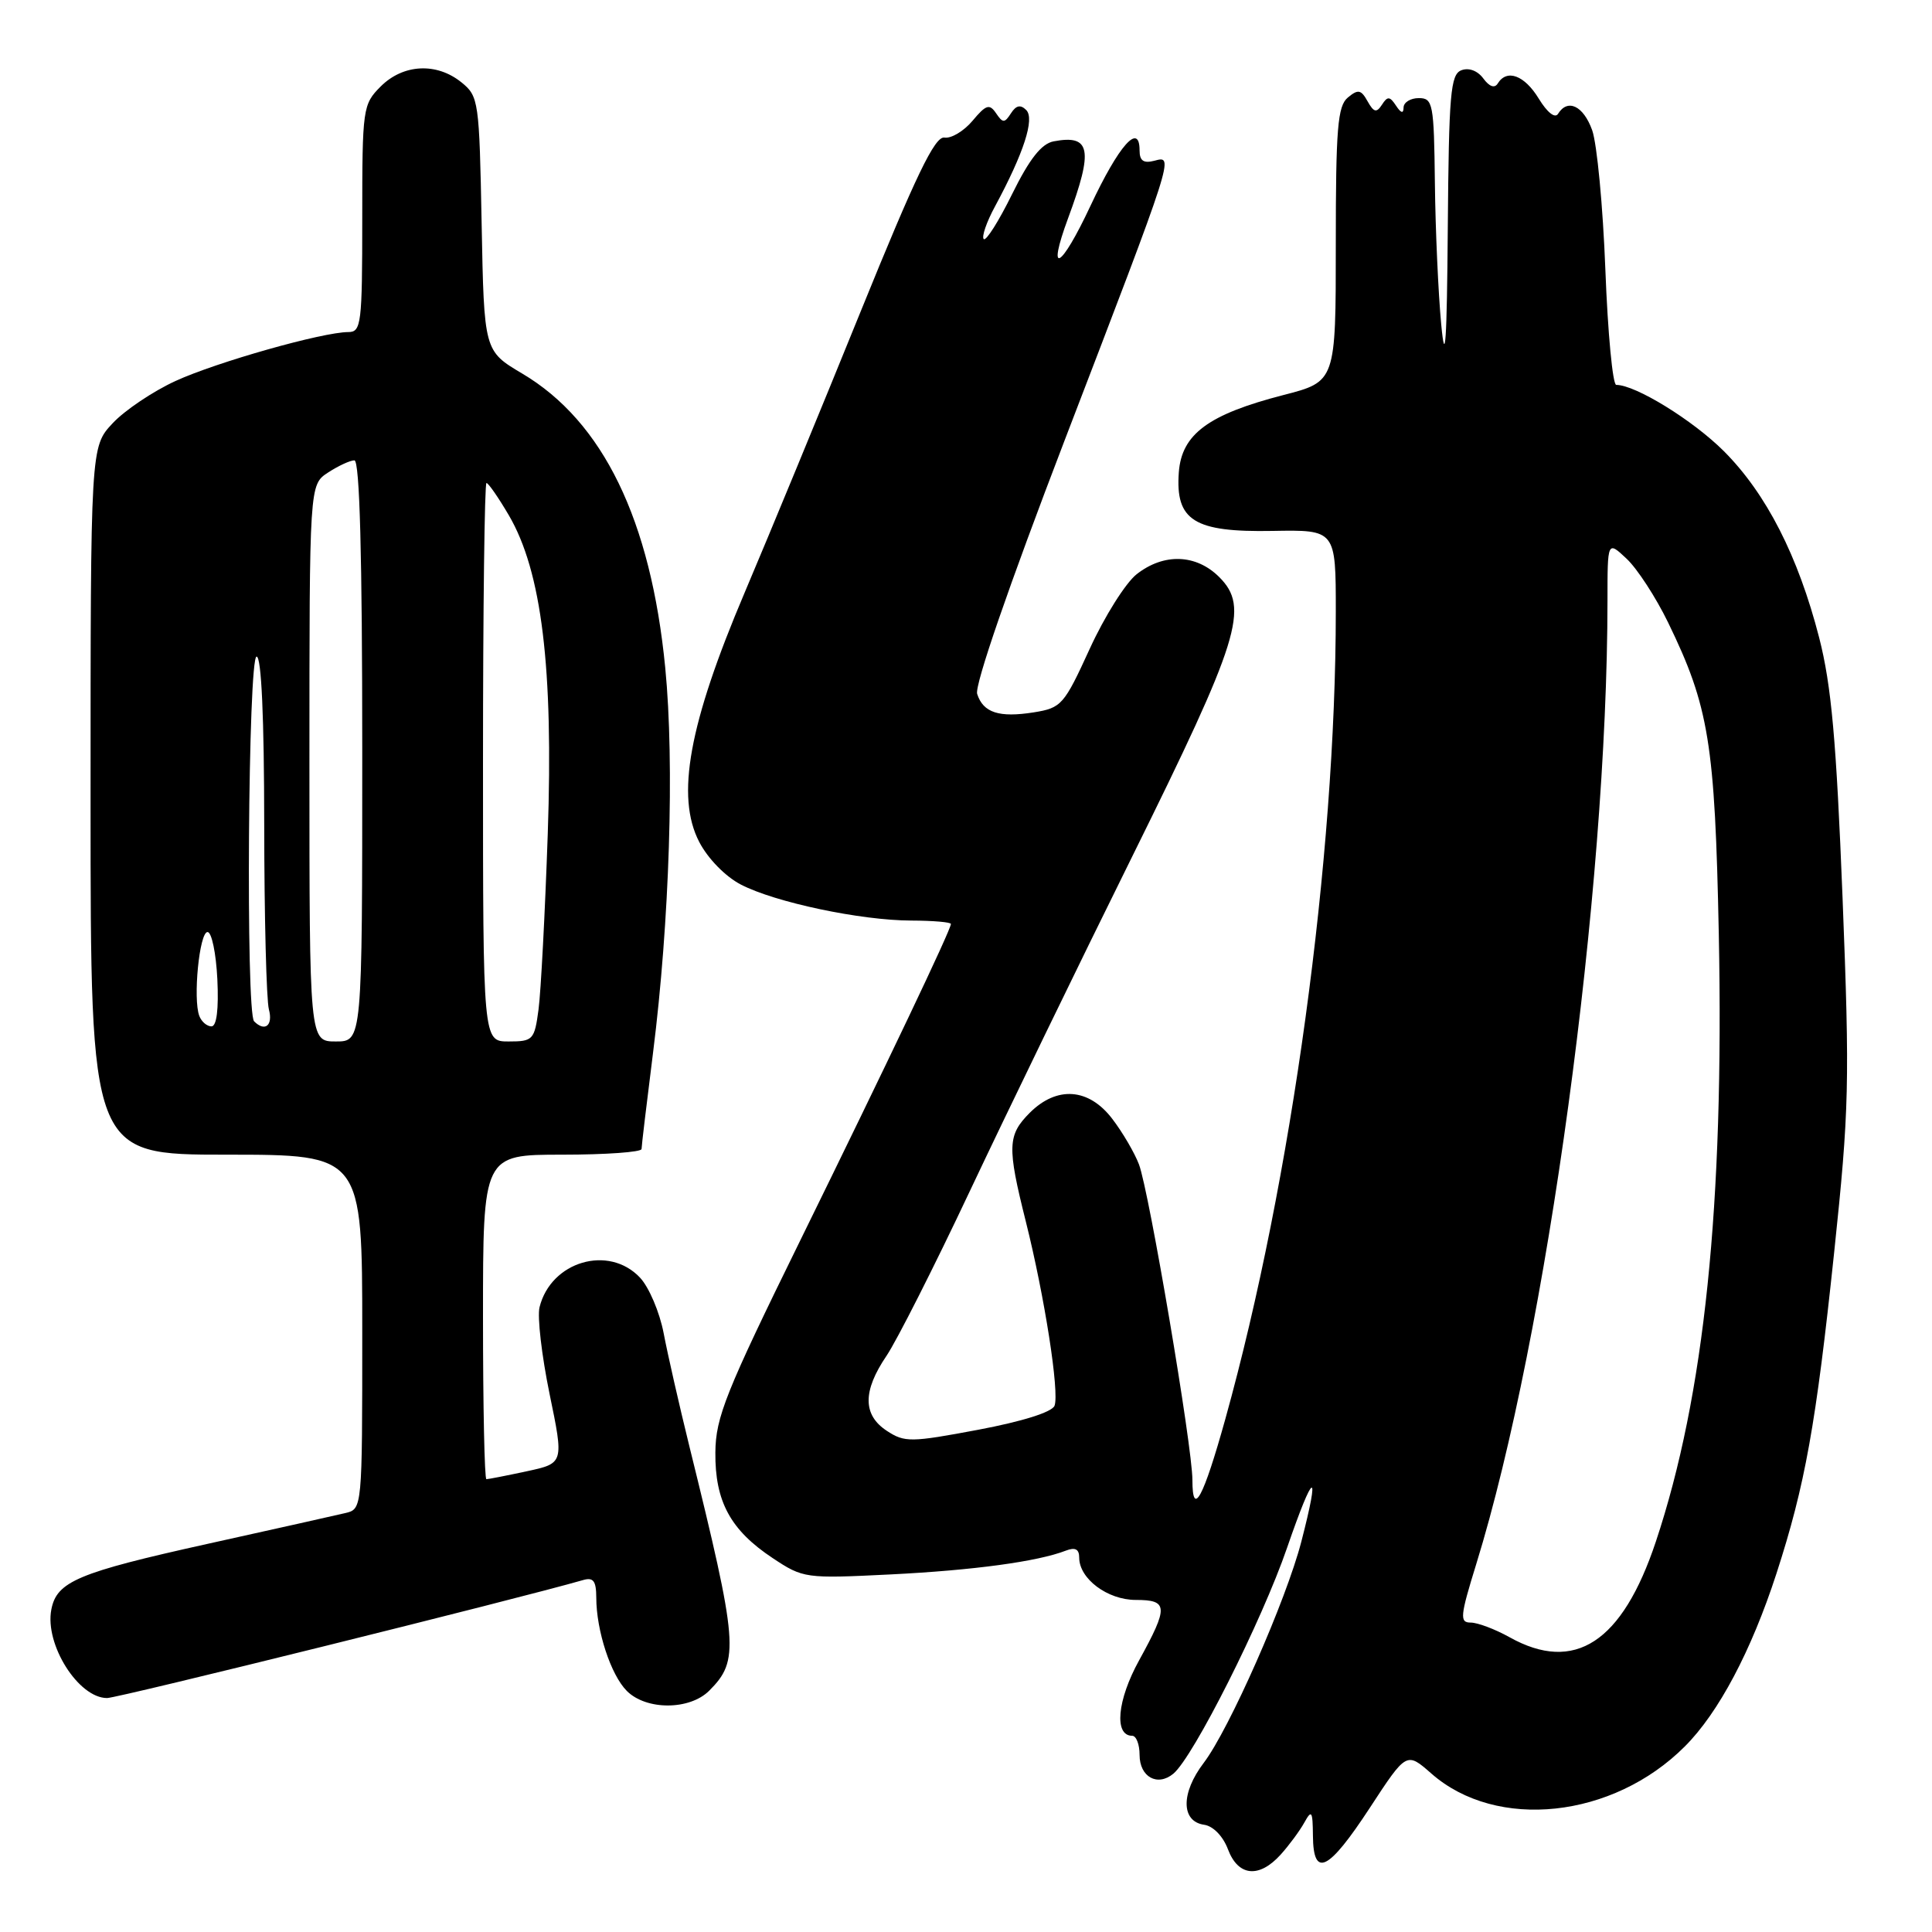 <?xml version="1.0" encoding="UTF-8" standalone="no"?>
<!DOCTYPE svg PUBLIC "-//W3C//DTD SVG 1.1//EN" "http://www.w3.org/Graphics/SVG/1.1/DTD/svg11.dtd" >
<svg xmlns="http://www.w3.org/2000/svg" xmlns:xlink="http://www.w3.org/1999/xlink" version="1.1" viewBox="0 0 256 256">
 <g >
 <path fill="currentColor"
d=" M 169.69 245.75 C 170.81 244.51 172.22 242.60 172.83 241.50 C 173.80 239.75 173.94 239.96 173.97 243.25 C 174.02 248.92 176.02 247.93 181.50 239.56 C 186.37 232.11 186.37 232.11 189.67 235.01 C 198.31 242.60 213.71 240.96 223.24 231.42 C 227.72 226.95 232.06 218.75 235.39 208.50 C 239.19 196.77 240.62 188.83 243.03 166.00 C 245.03 147.02 245.11 143.53 244.15 119.00 C 243.32 98.04 242.67 90.83 241.05 84.50 C 238.26 73.66 234.04 65.41 228.42 59.78 C 224.31 55.68 216.72 51.00 214.16 51.00 C 213.69 51.00 213.04 44.14 212.72 35.75 C 212.40 27.36 211.61 19.04 210.97 17.25 C 209.81 14.02 207.73 13.02 206.45 15.08 C 206.05 15.73 205.02 14.91 203.90 13.08 C 202.01 9.97 199.67 9.10 198.46 11.06 C 198.05 11.73 197.35 11.49 196.55 10.40 C 195.79 9.37 194.63 8.93 193.64 9.31 C 192.20 9.86 191.98 12.41 191.84 30.22 C 191.72 45.40 191.50 48.61 190.97 43.00 C 190.58 38.88 190.20 30.44 190.13 24.25 C 190.01 13.71 189.87 13.00 188.00 13.00 C 186.90 13.00 185.99 13.56 185.98 14.25 C 185.97 15.09 185.64 15.00 184.98 14.00 C 184.16 12.75 183.85 12.73 183.12 13.87 C 182.40 14.98 182.04 14.90 181.21 13.42 C 180.35 11.87 179.95 11.80 178.60 12.92 C 177.24 14.04 177.00 16.99 177.00 32.40 C 177.00 50.56 177.00 50.56 170.04 52.35 C 160.12 54.91 156.58 57.52 156.20 62.58 C 155.73 68.98 158.21 70.54 168.62 70.35 C 177.00 70.20 177.00 70.20 177.00 81.02 C 177.00 113.65 171.16 156.38 162.37 188.00 C 159.45 198.49 158.00 201.19 158.00 196.10 C 158.00 191.70 152.26 157.83 150.92 154.29 C 150.34 152.76 148.75 150.04 147.38 148.25 C 144.27 144.17 140.05 143.86 136.45 147.45 C 133.50 150.41 133.44 151.94 135.92 161.83 C 138.42 171.80 140.40 184.52 139.73 186.27 C 139.40 187.11 135.47 188.35 129.62 189.45 C 120.69 191.13 119.87 191.14 117.52 189.60 C 114.31 187.50 114.29 184.33 117.47 179.65 C 118.82 177.65 123.81 167.80 128.54 157.76 C 133.28 147.72 142.94 127.80 150.02 113.50 C 164.29 84.66 165.58 80.49 161.56 76.47 C 158.50 73.41 154.21 73.26 150.61 76.09 C 149.15 77.24 146.35 81.69 144.39 85.98 C 140.99 93.41 140.65 93.80 136.99 94.39 C 132.38 95.12 130.28 94.44 129.48 91.95 C 129.12 90.82 133.67 77.64 141.06 58.37 C 155.71 20.21 155.58 20.61 152.96 21.30 C 151.53 21.67 151.00 21.31 151.00 19.94 C 151.00 16.14 148.26 19.24 144.49 27.28 C 140.56 35.68 138.64 36.72 141.54 28.88 C 144.90 19.80 144.52 17.80 139.61 18.73 C 138.00 19.04 136.42 21.04 134.12 25.70 C 132.35 29.30 130.65 31.99 130.35 31.68 C 130.05 31.38 130.72 29.41 131.86 27.32 C 135.66 20.27 137.13 15.73 135.98 14.58 C 135.23 13.83 134.64 13.95 133.96 15.01 C 133.11 16.33 132.88 16.33 131.98 15.00 C 131.11 13.72 130.65 13.87 128.87 16.00 C 127.71 17.38 126.03 18.38 125.14 18.23 C 123.87 18.03 121.36 23.25 114.06 41.23 C 108.87 54.03 101.95 70.80 98.68 78.50 C 91.27 95.94 89.53 105.54 92.65 111.56 C 93.79 113.76 96.12 116.15 98.17 117.21 C 102.72 119.57 114.03 121.96 120.75 121.98 C 123.64 121.99 126.00 122.19 126.00 122.43 C 126.00 123.19 117.59 140.84 106.05 164.34 C 96.15 184.49 94.83 187.79 94.79 192.46 C 94.73 198.94 96.79 202.75 102.39 206.46 C 106.43 209.14 106.70 209.18 118.00 208.62 C 129.00 208.07 137.49 206.92 141.25 205.46 C 142.47 204.99 143.00 205.27 143.00 206.39 C 143.00 209.19 146.75 212.00 150.50 212.00 C 154.80 212.00 154.85 212.89 150.94 220.00 C 148.03 225.27 147.59 230.00 150.02 230.00 C 150.56 230.00 151.00 231.14 151.00 232.53 C 151.00 235.46 153.37 236.77 155.48 235.02 C 158.13 232.81 167.22 214.77 170.55 205.07 C 174.09 194.81 174.98 194.42 172.44 204.25 C 170.41 212.08 162.87 229.16 159.50 233.59 C 156.46 237.58 156.48 241.35 159.55 241.79 C 160.75 241.96 162.06 243.31 162.71 245.04 C 164.06 248.63 166.83 248.91 169.69 245.75 Z  M 93.97 224.03 C 98.00 220.00 97.83 217.92 91.34 191.62 C 90.00 186.18 88.47 179.46 87.94 176.67 C 87.41 173.88 86.00 170.57 84.81 169.30 C 80.66 164.88 72.99 167.14 71.49 173.22 C 71.18 174.48 71.78 179.64 72.82 184.70 C 74.72 193.89 74.72 193.89 69.81 194.95 C 67.11 195.53 64.70 196.00 64.45 196.00 C 64.20 196.00 64.00 186.32 64.00 174.50 C 64.00 153.00 64.00 153.00 74.50 153.00 C 80.28 153.00 85.00 152.66 85.01 152.25 C 85.01 151.84 85.70 146.10 86.53 139.50 C 88.72 122.16 89.39 101.16 88.15 88.50 C 86.24 68.89 79.90 55.84 69.20 49.50 C 64.14 46.50 64.14 46.50 63.82 29.66 C 63.51 13.35 63.43 12.76 61.14 10.91 C 57.85 8.25 53.43 8.48 50.45 11.45 C 48.07 13.84 48.00 14.31 48.00 28.95 C 48.00 42.90 47.87 44.00 46.16 44.00 C 42.77 44.00 28.74 47.97 23.26 50.48 C 20.28 51.85 16.52 54.37 14.92 56.09 C 12.00 59.21 12.00 59.21 12.00 106.11 C 12.00 153.00 12.00 153.00 30.00 153.00 C 48.00 153.00 48.00 153.00 48.00 176.48 C 48.00 199.96 48.00 199.96 45.75 200.49 C 44.51 200.79 36.30 202.62 27.50 204.57 C 10.30 208.38 7.51 209.56 6.80 213.28 C 5.91 217.90 10.39 225.00 14.19 225.00 C 15.62 225.00 68.58 211.87 77.25 209.37 C 78.62 208.97 79.00 209.47 79.01 211.68 C 79.01 216.07 80.94 221.94 83.06 224.06 C 85.64 226.64 91.38 226.62 93.97 224.03 Z  M 200.02 216.94 C 198.10 215.87 195.79 215.00 194.87 215.00 C 193.39 215.00 193.47 214.17 195.61 207.25 C 204.98 176.92 212.98 118.16 213.00 79.58 C 213.00 71.65 213.00 71.65 215.54 74.04 C 216.94 75.35 219.41 79.15 221.02 82.46 C 226.45 93.62 227.24 98.48 227.75 123.79 C 228.46 159.68 225.85 184.94 219.41 204.27 C 214.96 217.63 208.65 221.76 200.02 216.94 Z  M 41.00 101.12 C 41.00 64.23 41.00 64.23 43.46 62.62 C 44.82 61.73 46.40 61.00 46.96 61.00 C 47.66 61.00 48.00 73.63 48.00 99.50 C 48.00 138.00 48.00 138.00 44.50 138.00 C 41.00 138.00 41.00 138.00 41.00 101.12 Z  M 64.00 101.00 C 64.00 80.65 64.21 64.00 64.46 64.00 C 64.71 64.00 66.04 65.92 67.42 68.27 C 71.78 75.71 73.34 88.48 72.58 110.50 C 72.22 120.95 71.67 131.41 71.36 133.75 C 70.82 137.80 70.63 138.00 67.39 138.00 C 64.00 138.00 64.00 138.00 64.00 101.00 Z  M 26.41 134.62 C 25.55 132.37 26.42 123.50 27.50 123.50 C 28.05 123.50 28.63 126.31 28.80 129.75 C 28.99 133.74 28.71 136.00 28.02 136.00 C 27.42 136.00 26.70 135.38 26.41 134.62 Z  M 33.67 135.33 C 32.55 134.22 32.88 87.00 34.00 87.00 C 34.64 87.00 35.00 95.09 35.01 109.25 C 35.02 121.49 35.30 132.51 35.63 133.75 C 36.20 135.89 35.10 136.77 33.67 135.33 Z "/>
</g>
</svg>